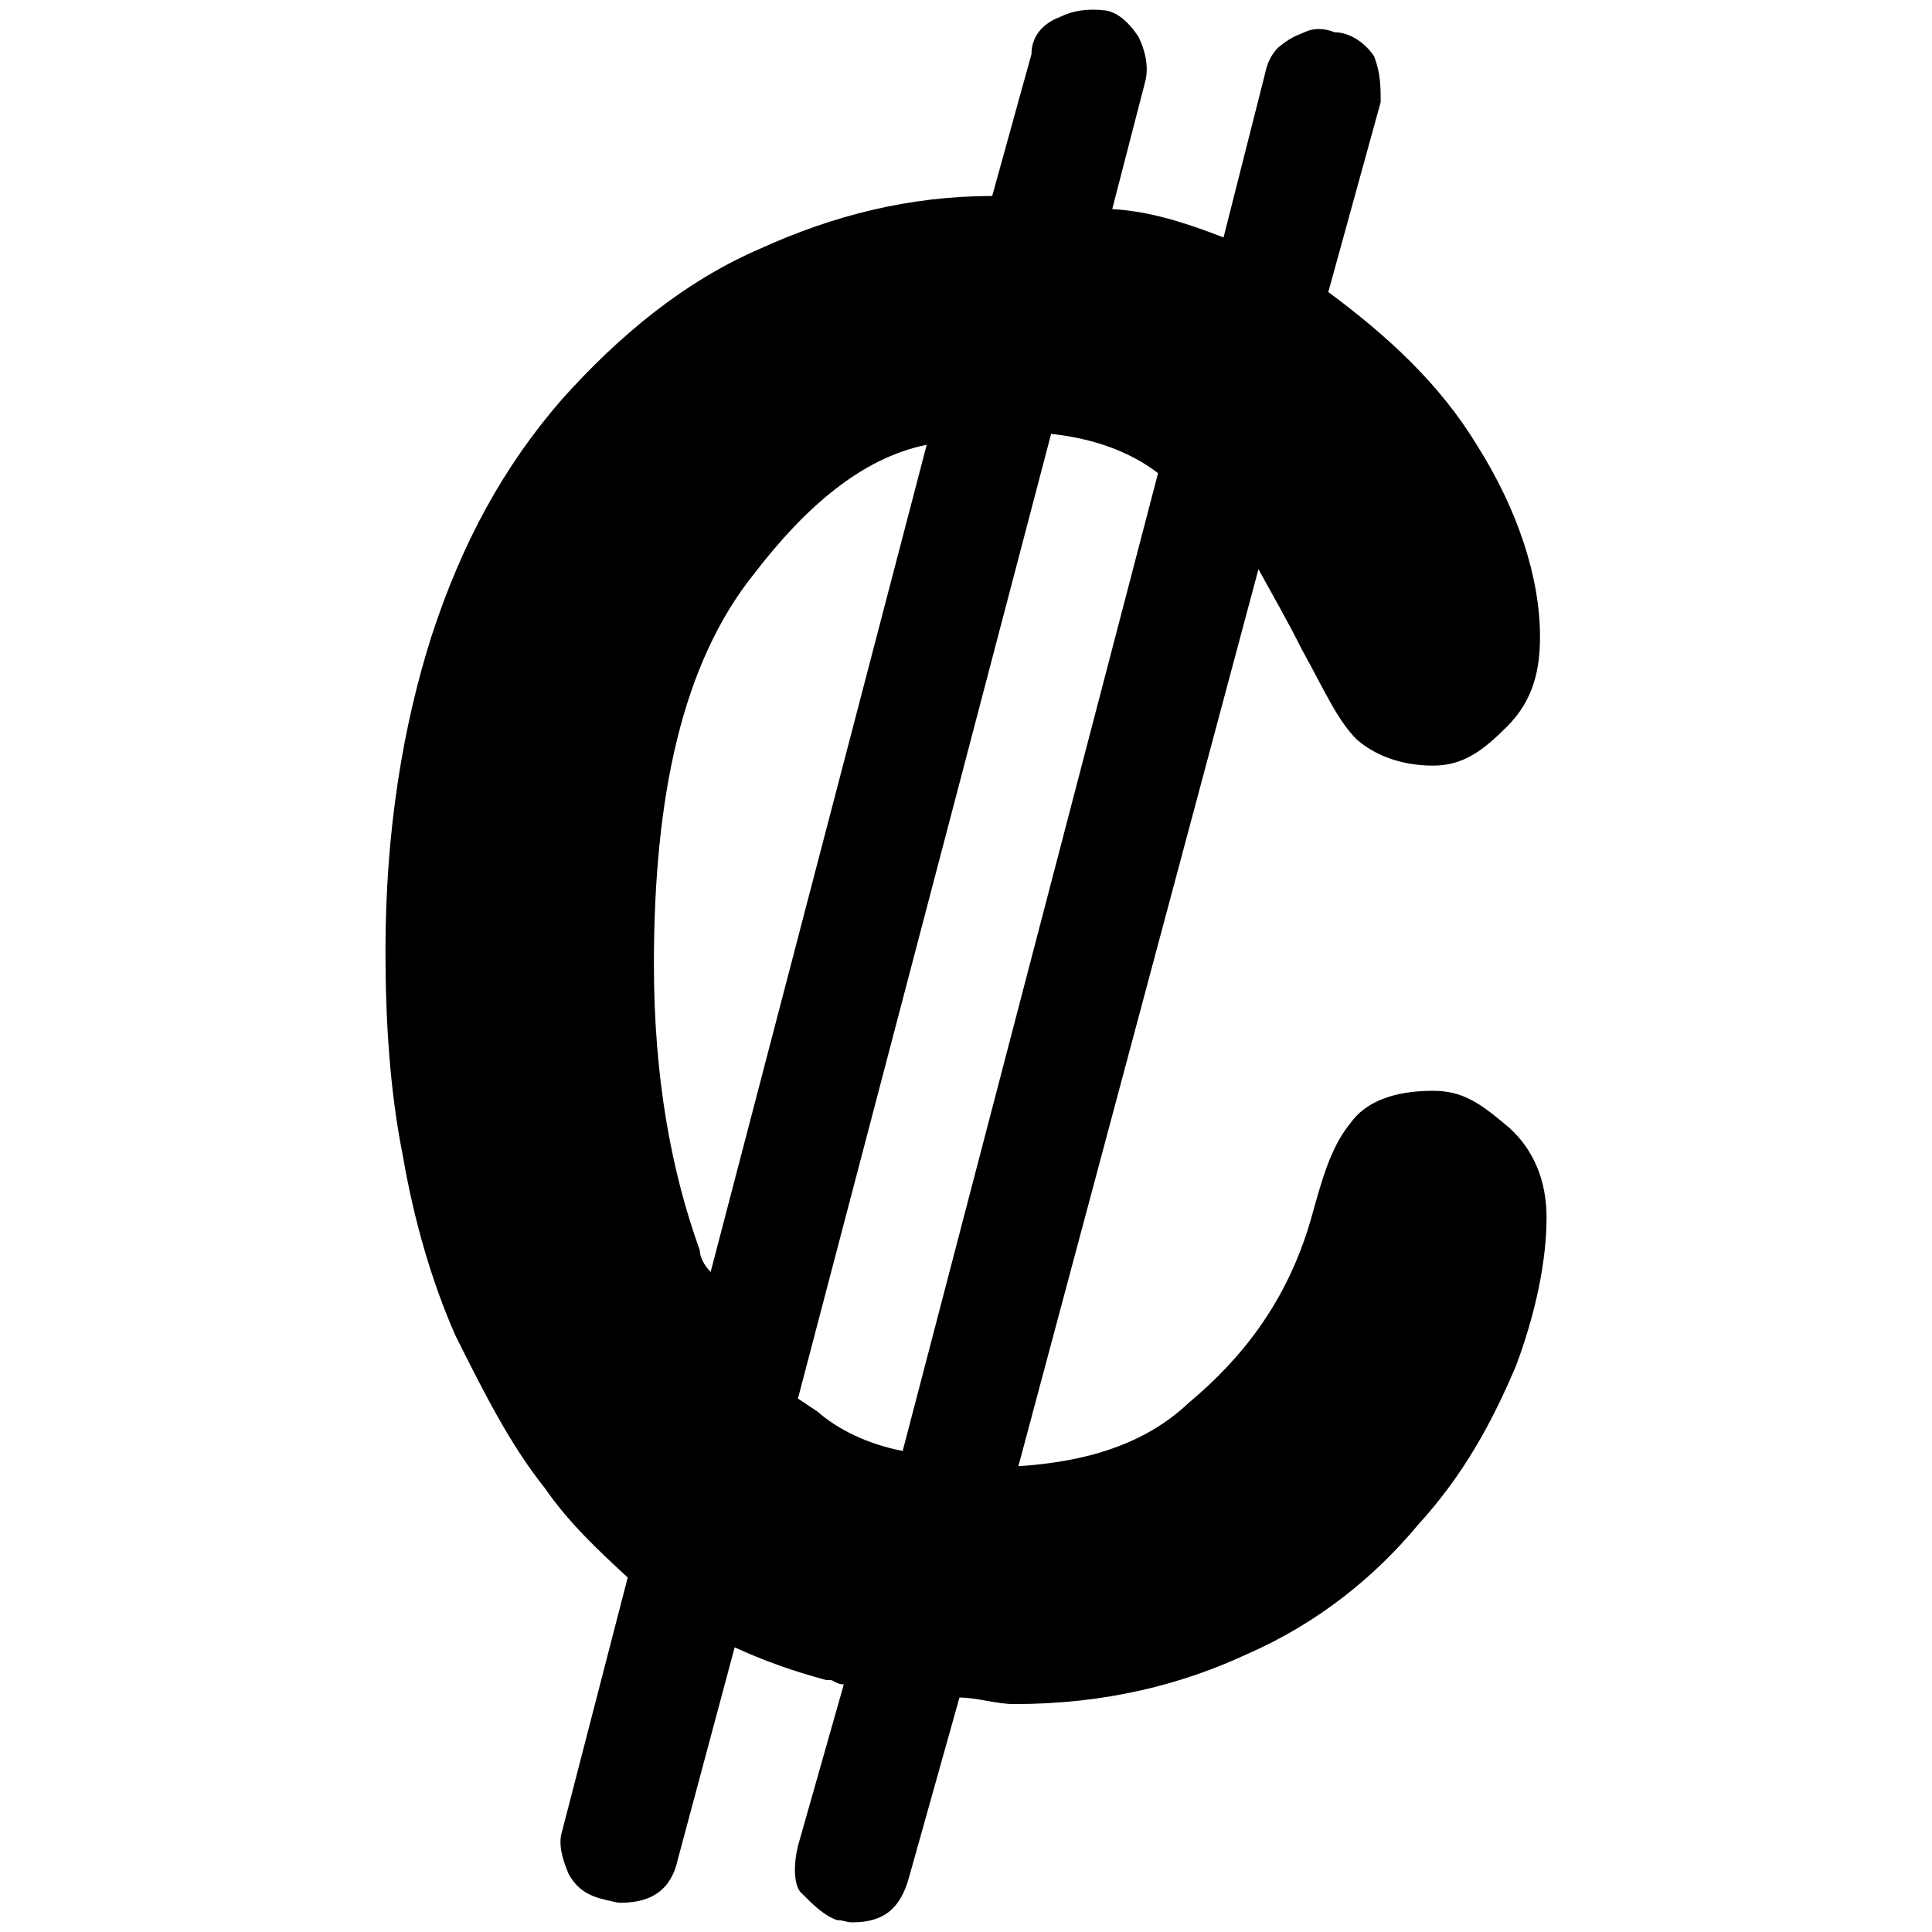 <svg xmlns="http://www.w3.org/2000/svg" width="1000" height="1000">
  <path d="M741.745 564.6c-20.334 0-35.02 5.649-42.927 16.945-10.167 12.426-14.685 29.371-20.334 49.705-12.426 42.926-36.148 72.297-63.26 94.89-22.593 21.464-53.094 30.5-88.113 32.76l124.262-464.286c6.778 12.426 14.685 25.982 22.593 41.797 11.296 20.334 18.074 36.149 28.241 46.316 9.037 7.907 22.593 13.556 39.538 13.556 15.815 0 25.982-7.908 38.408-20.334 13.556-13.556 16.945-29.371 16.945-46.316 0-30.5-11.297-65.52-32.76-99.41-19.204-31.63-46.316-56.482-76.816-79.075l27.111-98.28c0-7.907 0-14.685-3.389-23.722-4.518-6.778-12.426-12.426-20.333-12.426-5.649-2.26-11.297-2.26-15.816 0-5.648 2.26-7.907 3.389-13.555 7.908-3.39 3.389-5.649 7.907-6.778 13.555l-21.464 84.724c-20.333-7.907-38.408-13.556-57.612-14.685l16.945-65.52c2.26-7.908 0-16.945-3.389-23.723-4.519-6.778-10.167-12.426-16.945-13.555-9.037-1.13-16.944 0-23.722 3.389-9.038 3.388-14.686 10.166-14.686 19.204l-20.334 73.427c-42.926 0-82.464 10.167-119.742 27.111-39.538 16.945-73.428 45.186-102.799 77.946-30.5 35.02-51.963 74.557-67.779 123.132-14.685 46.316-23.722 100.539-23.722 162.67 0 36.149 2.26 72.297 9.037 106.187 5.648 32.76 14.685 64.39 27.112 92.631 14.685 29.371 28.24 56.483 46.315 79.076 12.426 18.074 28.241 32.76 42.927 46.315l-33.89 131.04c-2.259 6.778 0 14.685 3.39 22.593 4.518 7.907 10.166 11.296 20.333 13.555 1.13 0 3.389 1.13 6.778 1.13 15.815 0 25.982-6.778 29.37-22.593l29.372-109.576c14.685 6.778 30.5 12.426 47.445 16.945h2.26c1.129 0 3.388 2.26 6.777 2.26l-23.722 83.593c-2.26 9.037-2.26 19.204 1.13 23.723 6.777 6.778 12.425 12.426 19.203 14.685 3.39 0 4.519 1.13 7.908 1.13 15.815 0 24.852-6.778 29.37-23.723l25.983-92.63c9.037 0 19.204 3.388 28.241 3.388 47.445 0 86.983-10.167 120.873-25.982 36.148-15.815 65.52-39.538 88.112-66.65 23.723-25.981 38.408-53.093 50.834-82.464 10.167-27.111 15.816-54.223 15.816-76.816 0-19.204-6.778-35.02-19.204-46.316-14.686-12.426-23.723-19.204-39.538-19.204zM338.46 499.08c0-86.982 14.685-155.891 51.964-202.207 25.982-33.89 55.352-59.871 89.242-66.65L367.831 658.362c-3.39-3.389-5.649-7.907-5.649-11.296-14.685-40.668-23.722-89.243-23.722-147.984zm74.557 224.801 131.039-499.305c21.463 2.259 40.667 9.037 55.353 20.333l-132.17 506.084c-18.074-3.39-33.889-11.297-44.056-20.334z" style="fill:#000;fill-opacity:1;fill-rule:nonzero;stroke:none;"/>
</svg>
